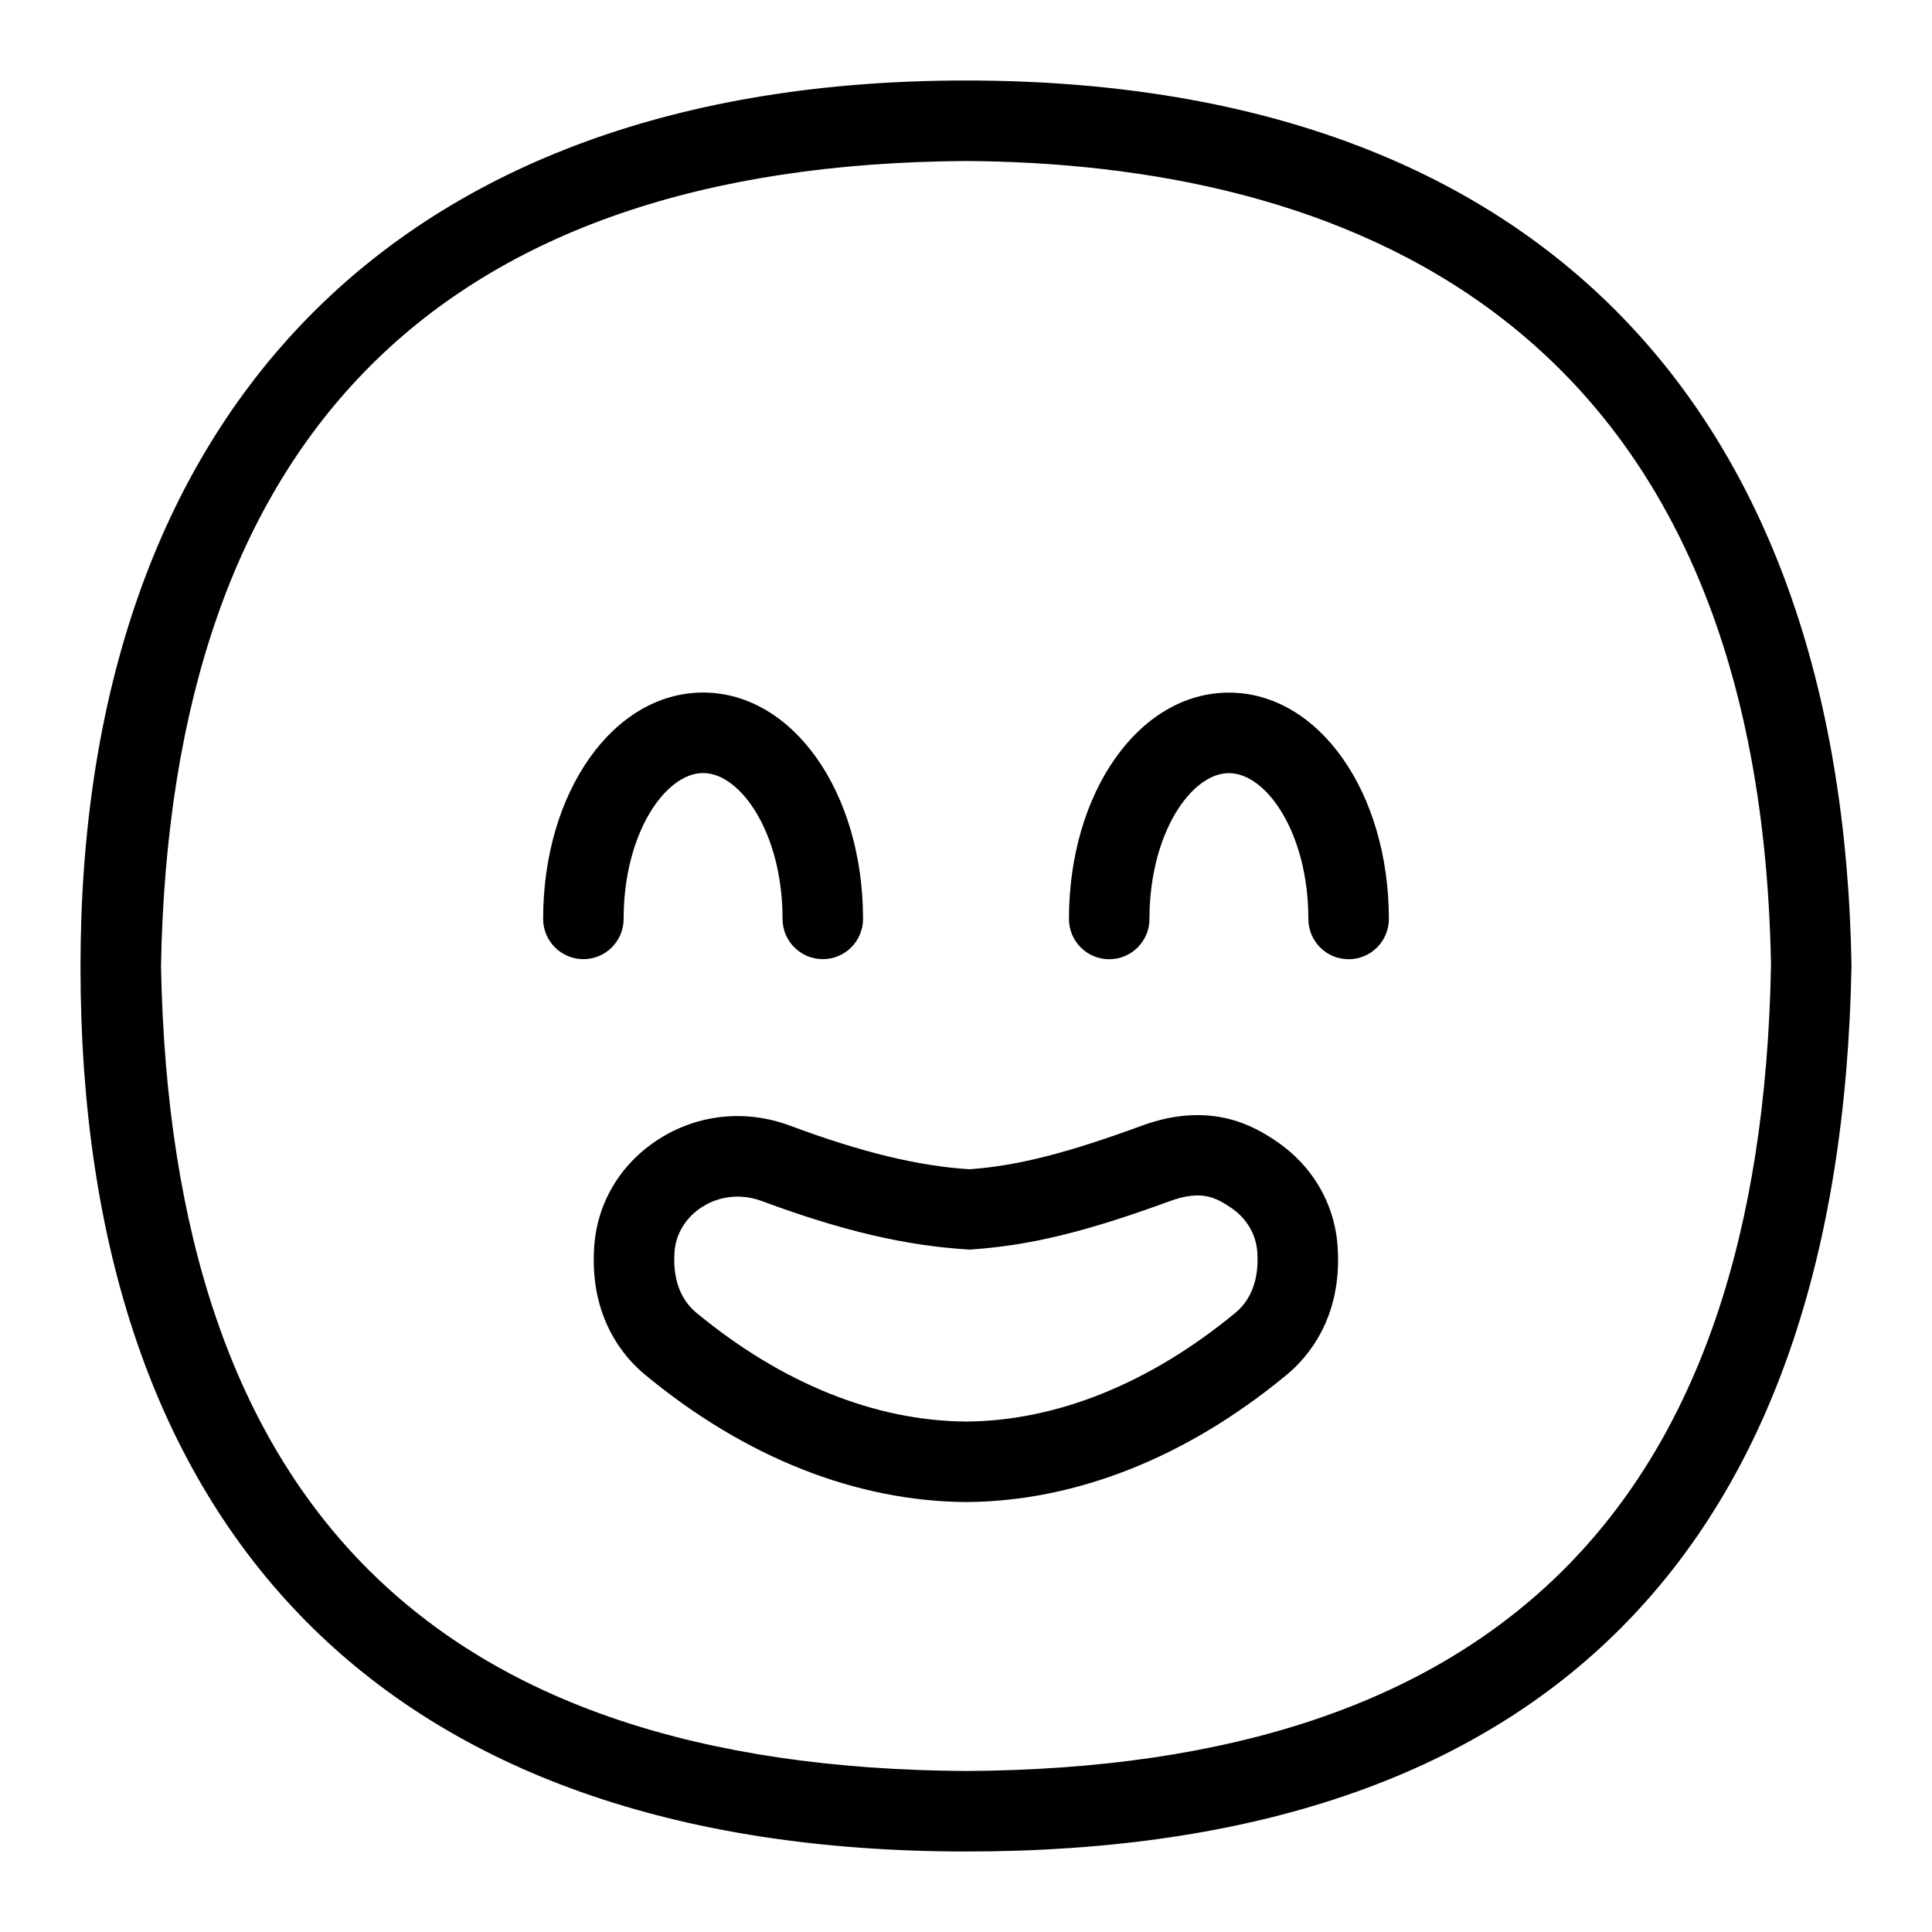 <?xml version="1.0" encoding="UTF-8"?>
<svg xmlns="http://www.w3.org/2000/svg" id="Layer_1" data-name="Layer 1" viewBox="0 0 24 24">
  <path d="M7.747,11.415c0-1.067,.521-1.812,.987-1.812s.987,.744,.987,1.812c0,.276,.224,.5,.5,.5s.5-.224,.5-.5c0-1.577-.873-2.812-1.987-2.812s-1.987,1.235-1.987,2.812c0,.276,.224,.5,.5,.5s.5-.224,.5-.5Z"/>
  <path d="M15.266,8.604c-1.114,0-1.987,1.235-1.987,2.812,0,.276,.224,.5,.5,.5s.5-.224,.5-.5c0-1.067,.521-1.812,.987-1.812s.987,.744,.987,1.812c0,.276,.224,.5,.5,.5s.5-.224,.5-.5c0-1.577-.873-2.812-1.987-2.812Z"/>
  <path d="M15.827,14.158c-.228-.148-.769-.493-1.638-.176-.965,.354-1.562,.5-2.145,.543-.637-.04-1.346-.212-2.231-.542-.555-.207-1.154-.141-1.642,.176-.469,.305-.757,.792-.79,1.335-.058,.876,.371,1.368,.633,1.584,1.239,1.025,2.617,1.572,3.99,1.581,1.365-.009,2.741-.556,3.98-1.581,.261-.216,.69-.708,.633-1.582-.033-.545-.321-1.033-.791-1.338Zm-.479,2.149c-1.061,.876-2.219,1.344-3.344,1.352-1.134-.007-2.293-.475-3.354-1.352h0c-.139-.115-.299-.337-.271-.75,.014-.226,.137-.429,.337-.56,.135-.088,.289-.132,.446-.132,.101,0,.203,.018,.302,.055,.98,.364,1.78,.556,2.582,.603,.74-.049,1.438-.218,2.486-.602,.405-.148,.581-.035,.75,.075,.2,.131,.323,.335,.337,.563,.027,.411-.133,.633-.271,.748Z"/>
  <path d="M11.997,1C4.894,1,1,5.16,1,12.009c0,6.996,3.771,10.991,11.003,10.991,7.164,0,10.864-3.74,10.997-11.009-.122-7.042-4.027-10.991-11.003-10.991Zm.006,21c-6.605-.039-9.877-3.31-10.003-10,.121-6.594,3.486-9.958,9.997-10,4.485,.029,9.861,1.79,10.003,9.991-.123,6.696-3.395,9.97-9.997,10.009Z"/>
</svg>
